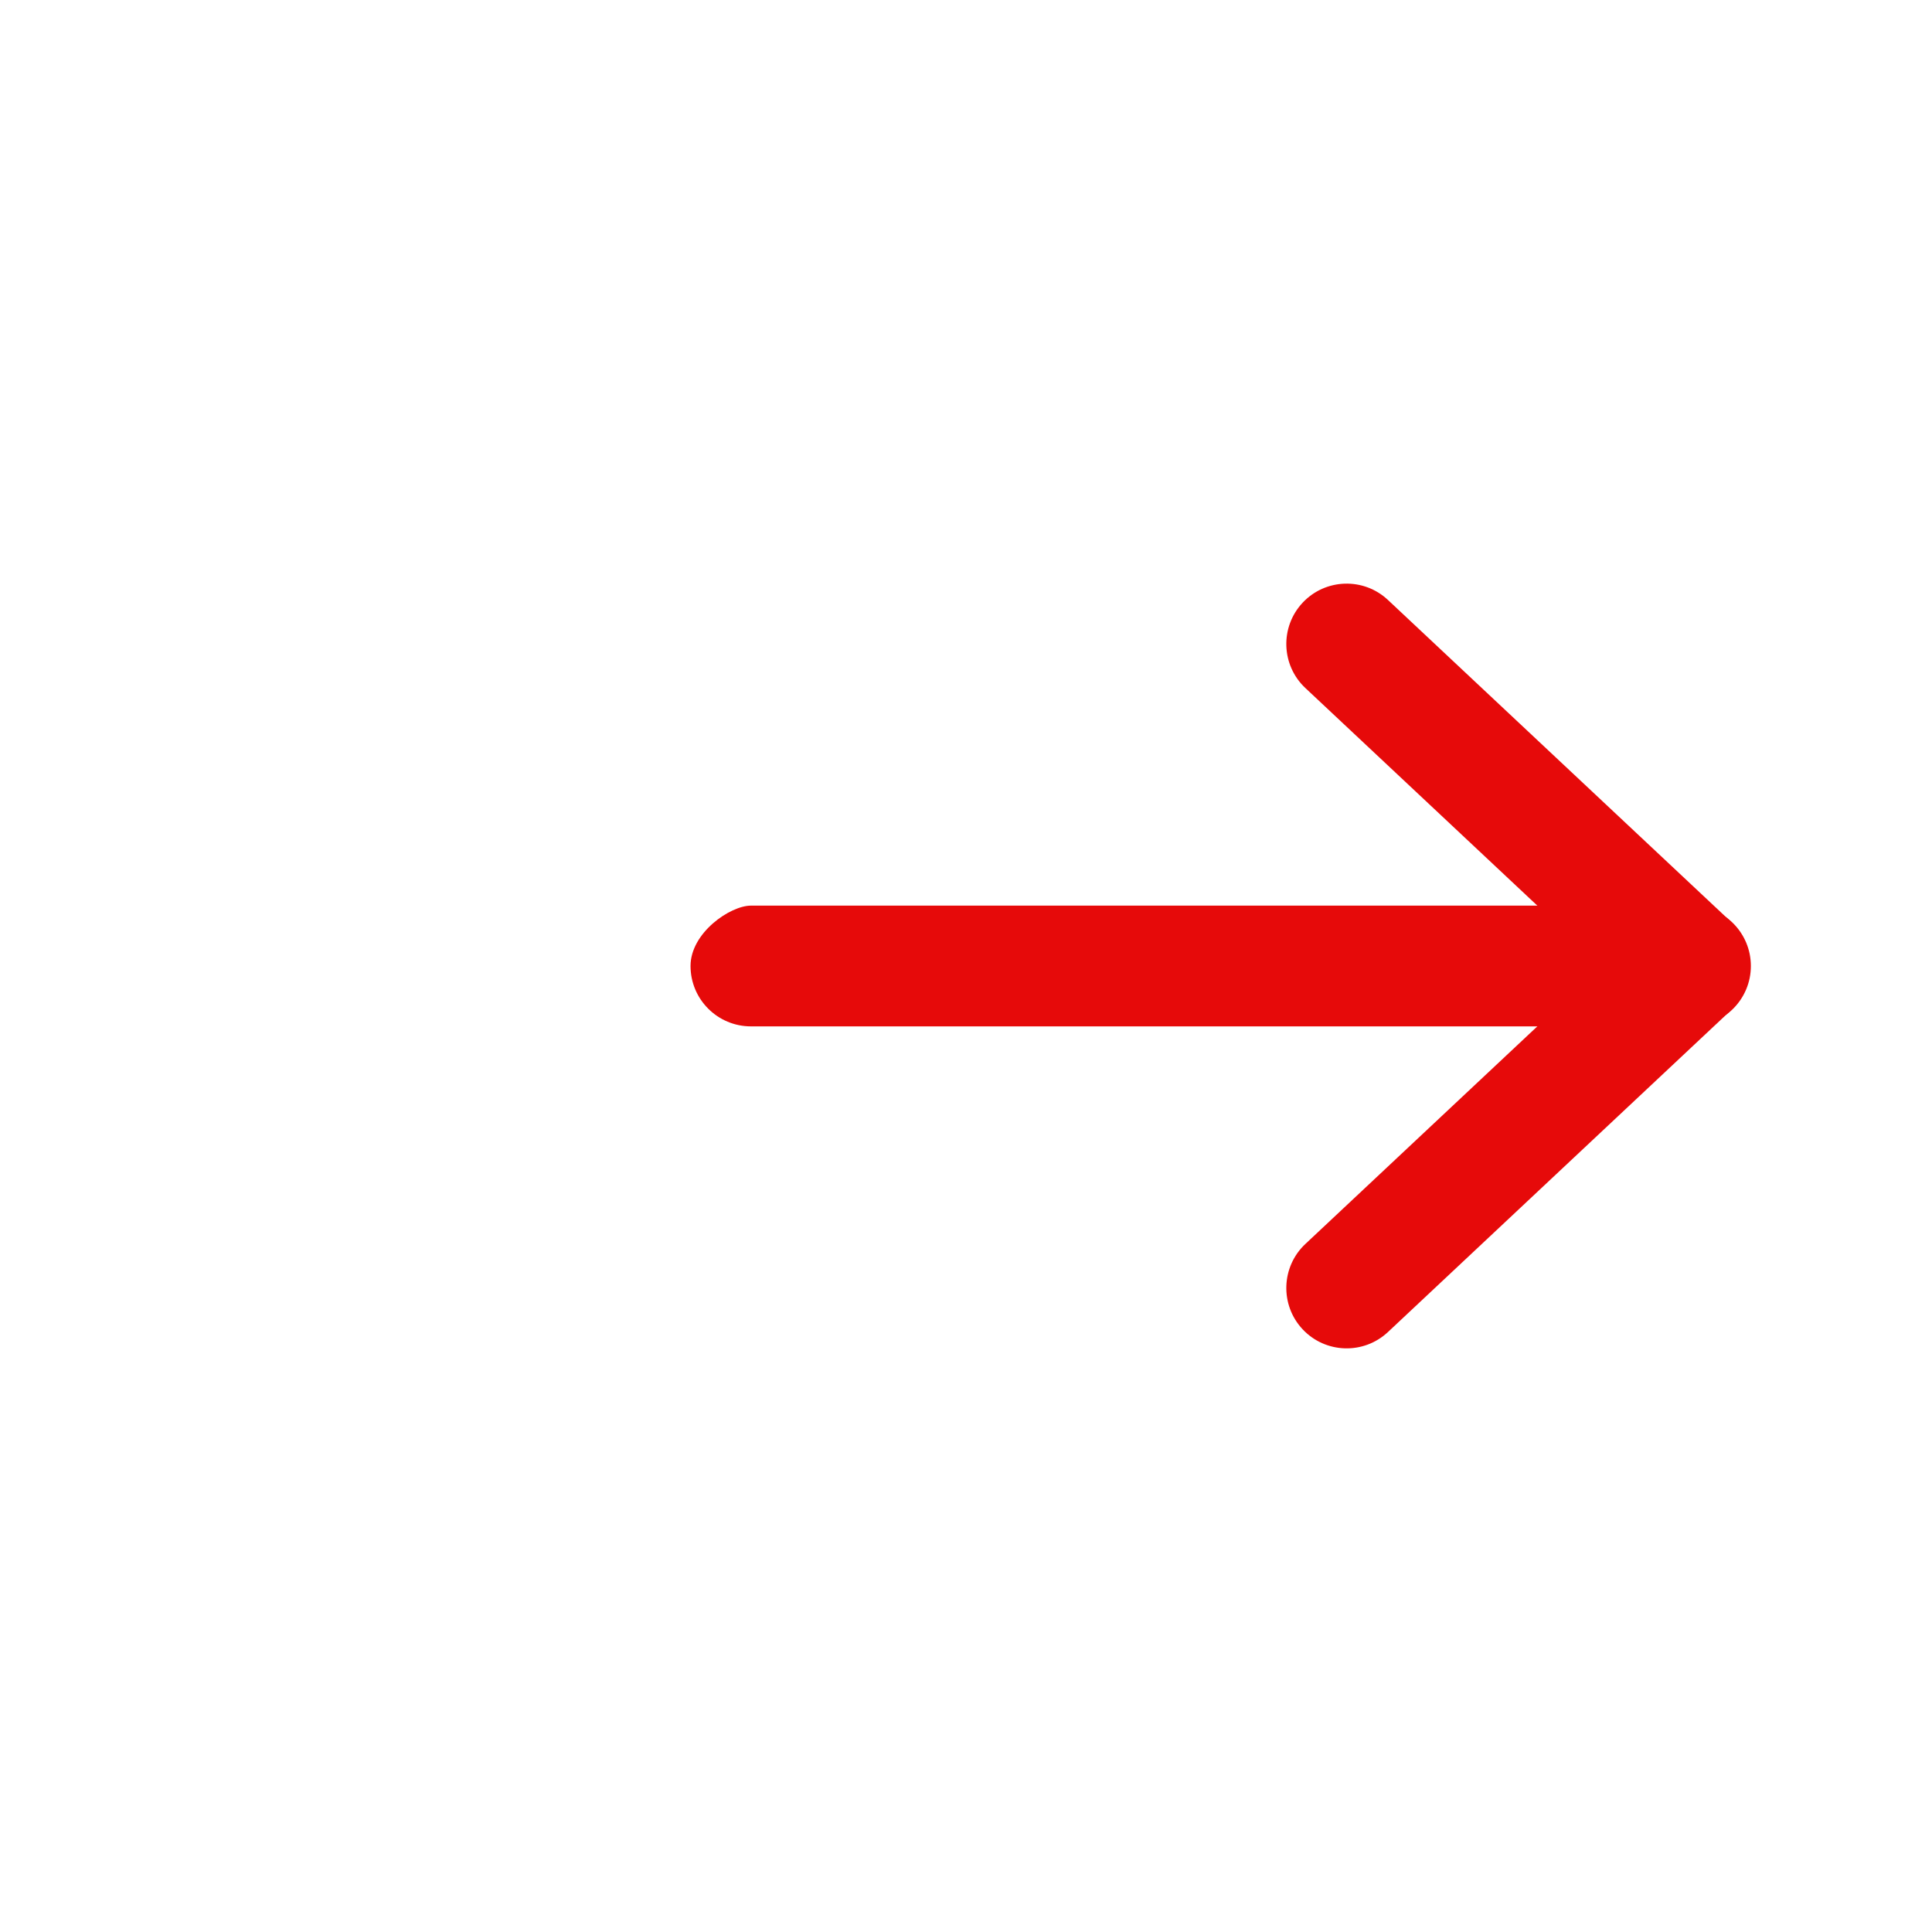 <!-- icon666.com - MILLIONS vector ICONS FREE -->
<svg clip-rule="evenodd" fill-rule="evenodd" stroke-linejoin="round" stroke-miterlimit="2" viewBox="0 0 512 512"
     xmlns="http://www.w3.org/2000/svg">
    <g transform="translate(-1181 -346)">
        <g transform="translate(-13 -18)">
            <g transform="matrix(1.125 0 0 1 1210 364)">
                <path d="m42.667 272h341.333c7.849 0 14.222-7.169 14.222-16s-6.373-16-14.222-16h-221.333c-4.85 0-14.223 7.169-14.223 16s6.373 16 14.223 16z"
                      fill="#000000" style="fill: rgb(230, 10, 10);"></path>
            </g>
            <g transform="matrix(1.066 0 0 1 1232.5 364)">
                <path d="m288.404 182.338 73.662 73.662s-73.662 73.662-73.662 73.662c-6.041 6.04-6.346 16.174-.682 22.616 5.664 6.441 15.167 6.767 21.208.727l85.333-85.334c3.025-3.024 4.741-7.249 4.741-11.671s-1.716-8.647-4.741-11.671l-85.333-85.334c-6.041-6.04-15.544-5.714-21.208.727-5.664 6.442-5.359 16.576.682 22.616z"
                      fill="#000000" style="fill: rgb(230, 10, 10);"></path>
            </g>
        </g>
    </g>
</svg>
